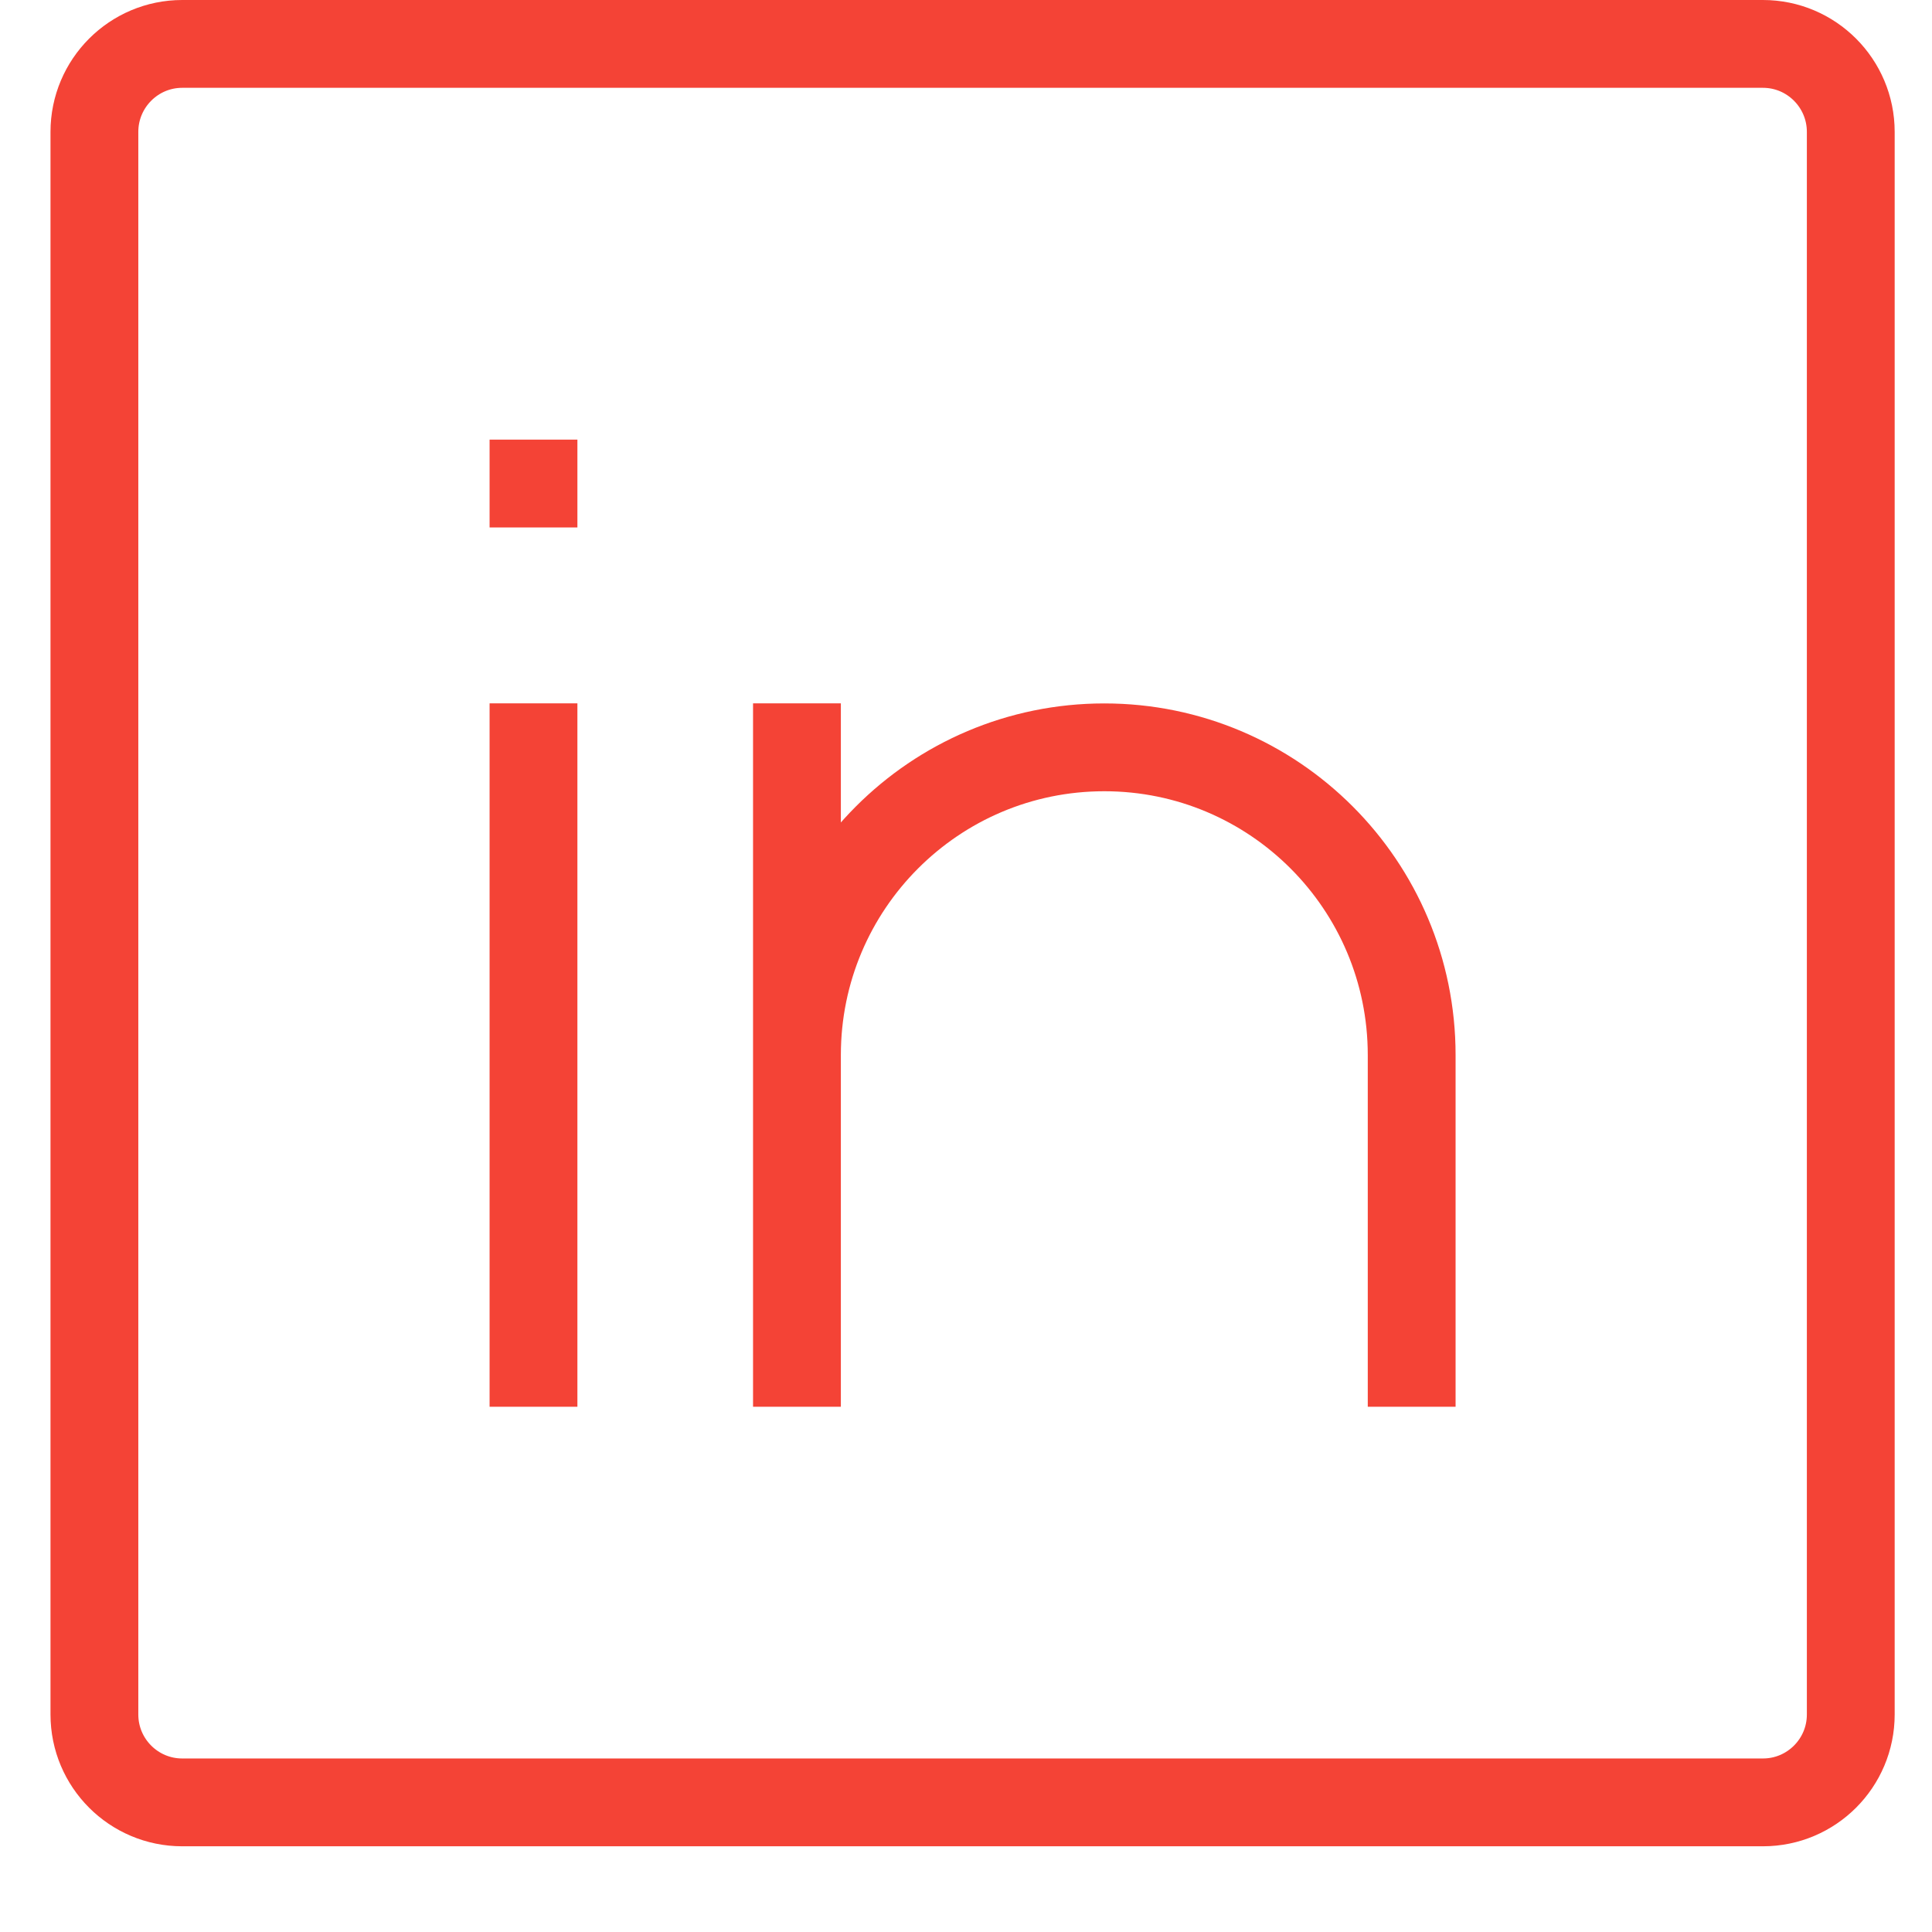 <svg width="22" height="22" viewBox="0 0 22 22" fill="none" xmlns="http://www.w3.org/2000/svg">
<path d="M6.075 8.009V16.019M16.075 16.019V12.014C16.075 10.079 14.508 8.51 12.575 8.51C10.642 8.51 9.075 10.079 9.075 12.014V16.019V8.009M5.575 5.506H6.575M2.075 0.5H20.075C20.627 0.5 21.075 0.949 21.075 1.502V19.523C21.075 20.076 20.627 20.524 20.075 20.524H2.075C1.523 20.524 1.075 20.076 1.075 19.523V1.502C1.075 0.949 1.523 0.5 2.075 0.5Z" stroke="#F44336"/>
</svg>
